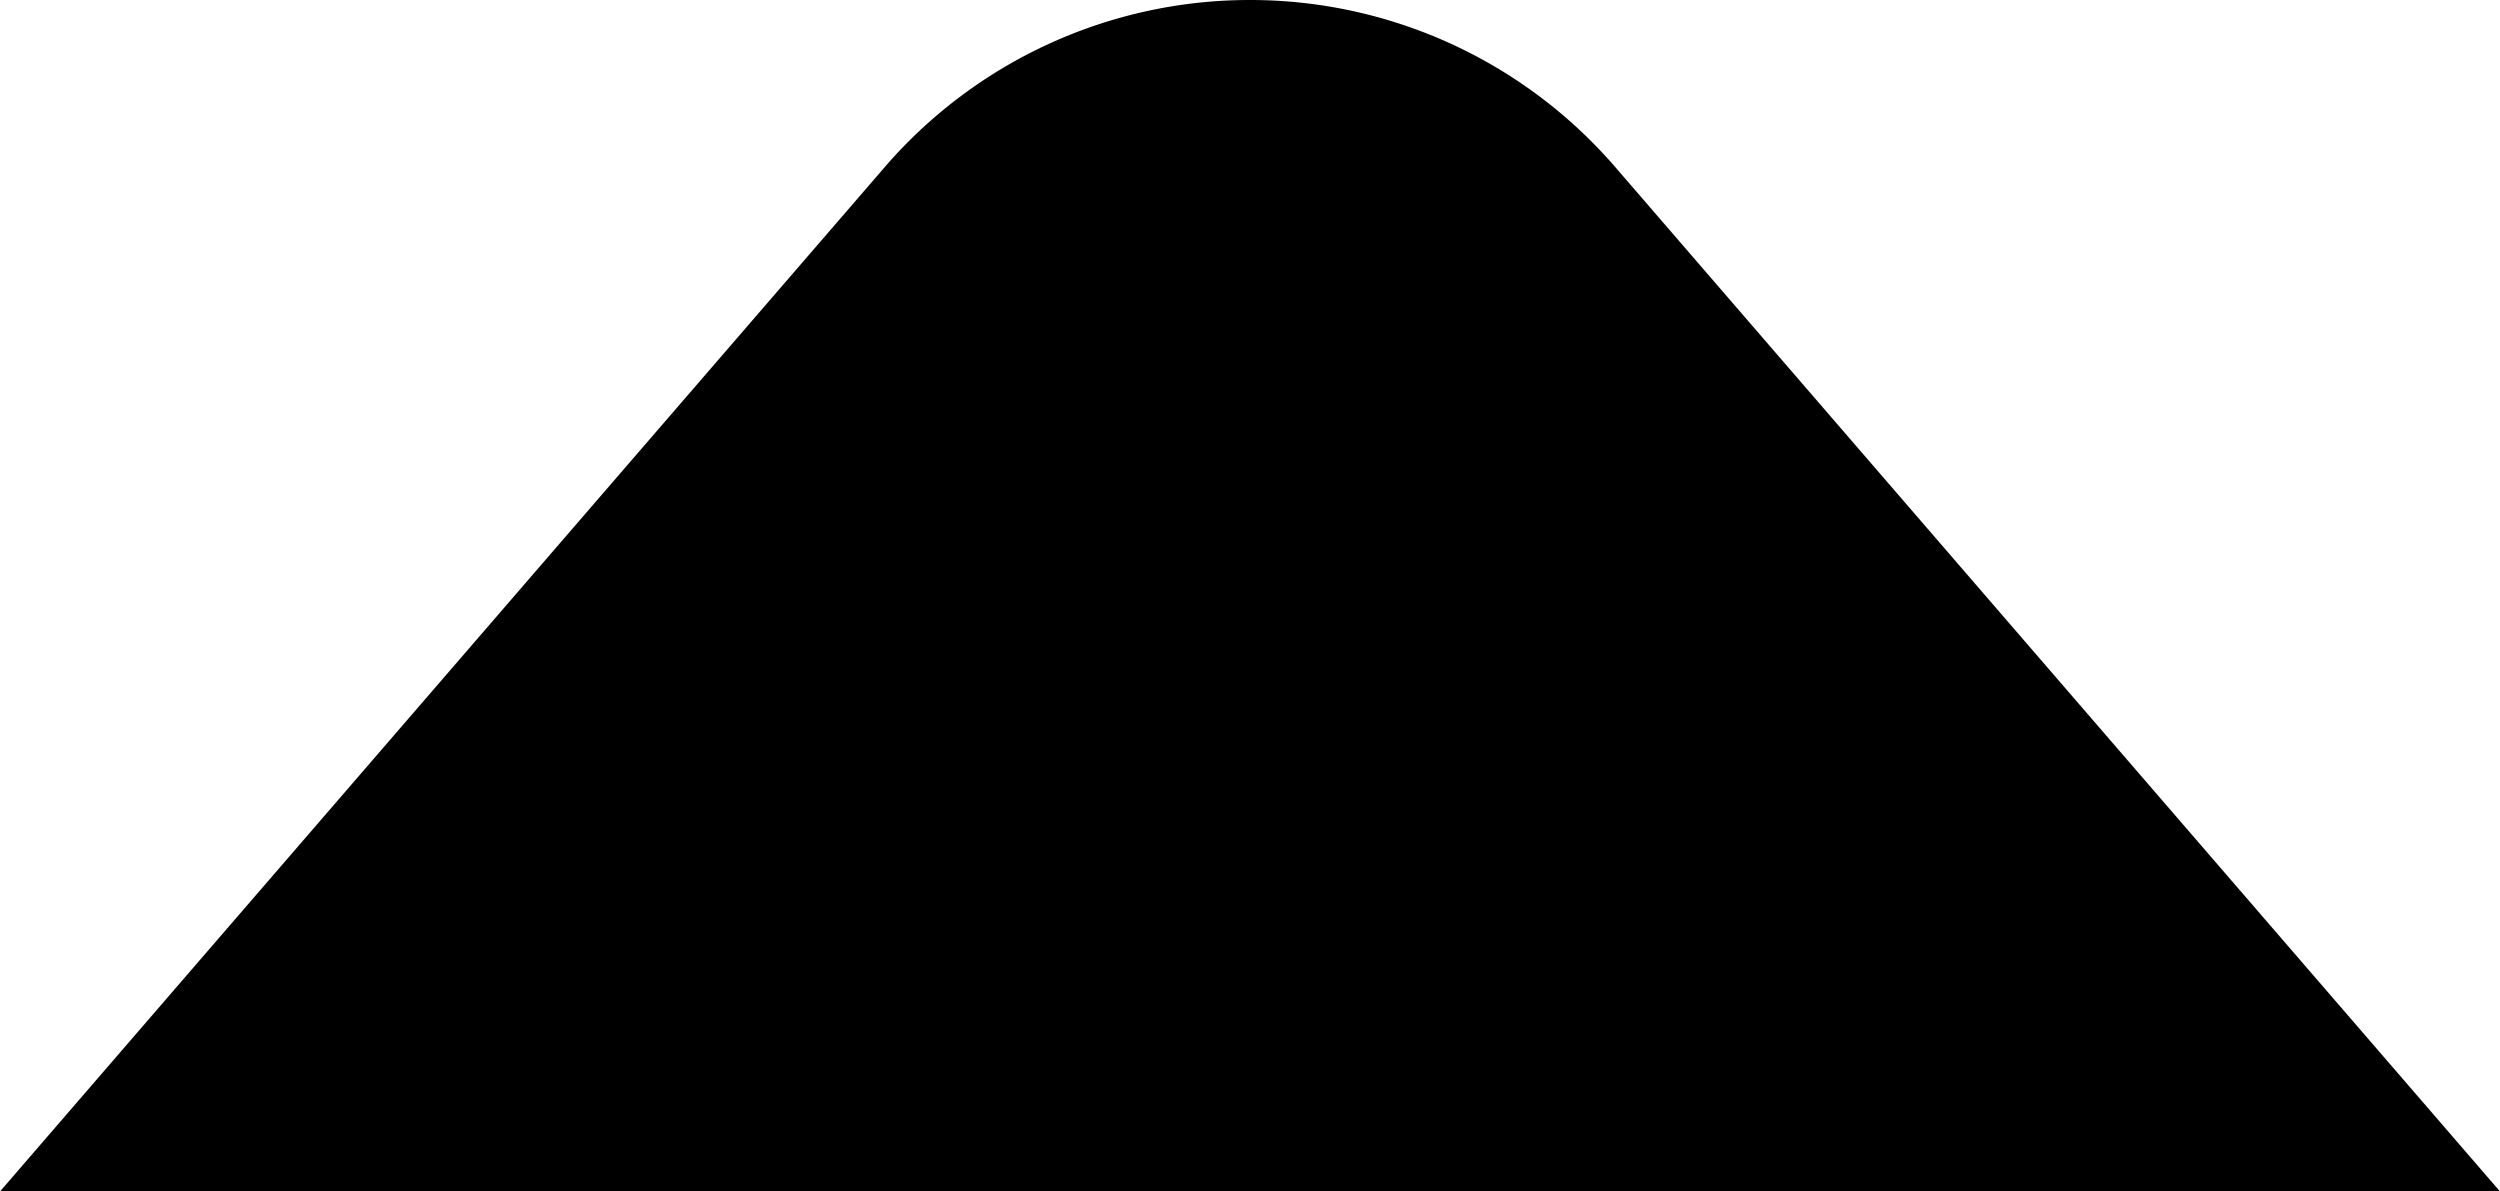 <svg xmlns="http://www.w3.org/2000/svg" width="252.226" height="120.207" viewBox="0 0 252.226 120.207">
  <g id="Group_58" data-name="Group 58" transform="translate(-603.236 665.707) rotate(180)">
    <path id="Path_57" data-name="Path 57" d="M-694.38,647.2-608.7,548H-850l85.681,99.2A46.207,46.207,0,0,0-694.38,647.2Z"/>
    <path id="Path_58" data-name="Path 58" d="M-729.35,665.707a48.667,48.667,0,0,1-36.861-16.87L-855.462,545.5h252.226l-89.252,103.337A48.668,48.668,0,0,1-729.35,665.707ZM-844.538,550.5l82.111,95.069a43.675,43.675,0,0,0,33.077,15.138,43.675,43.675,0,0,0,33.078-15.138l82.111-95.069Z"/>
  </g>
</svg>
